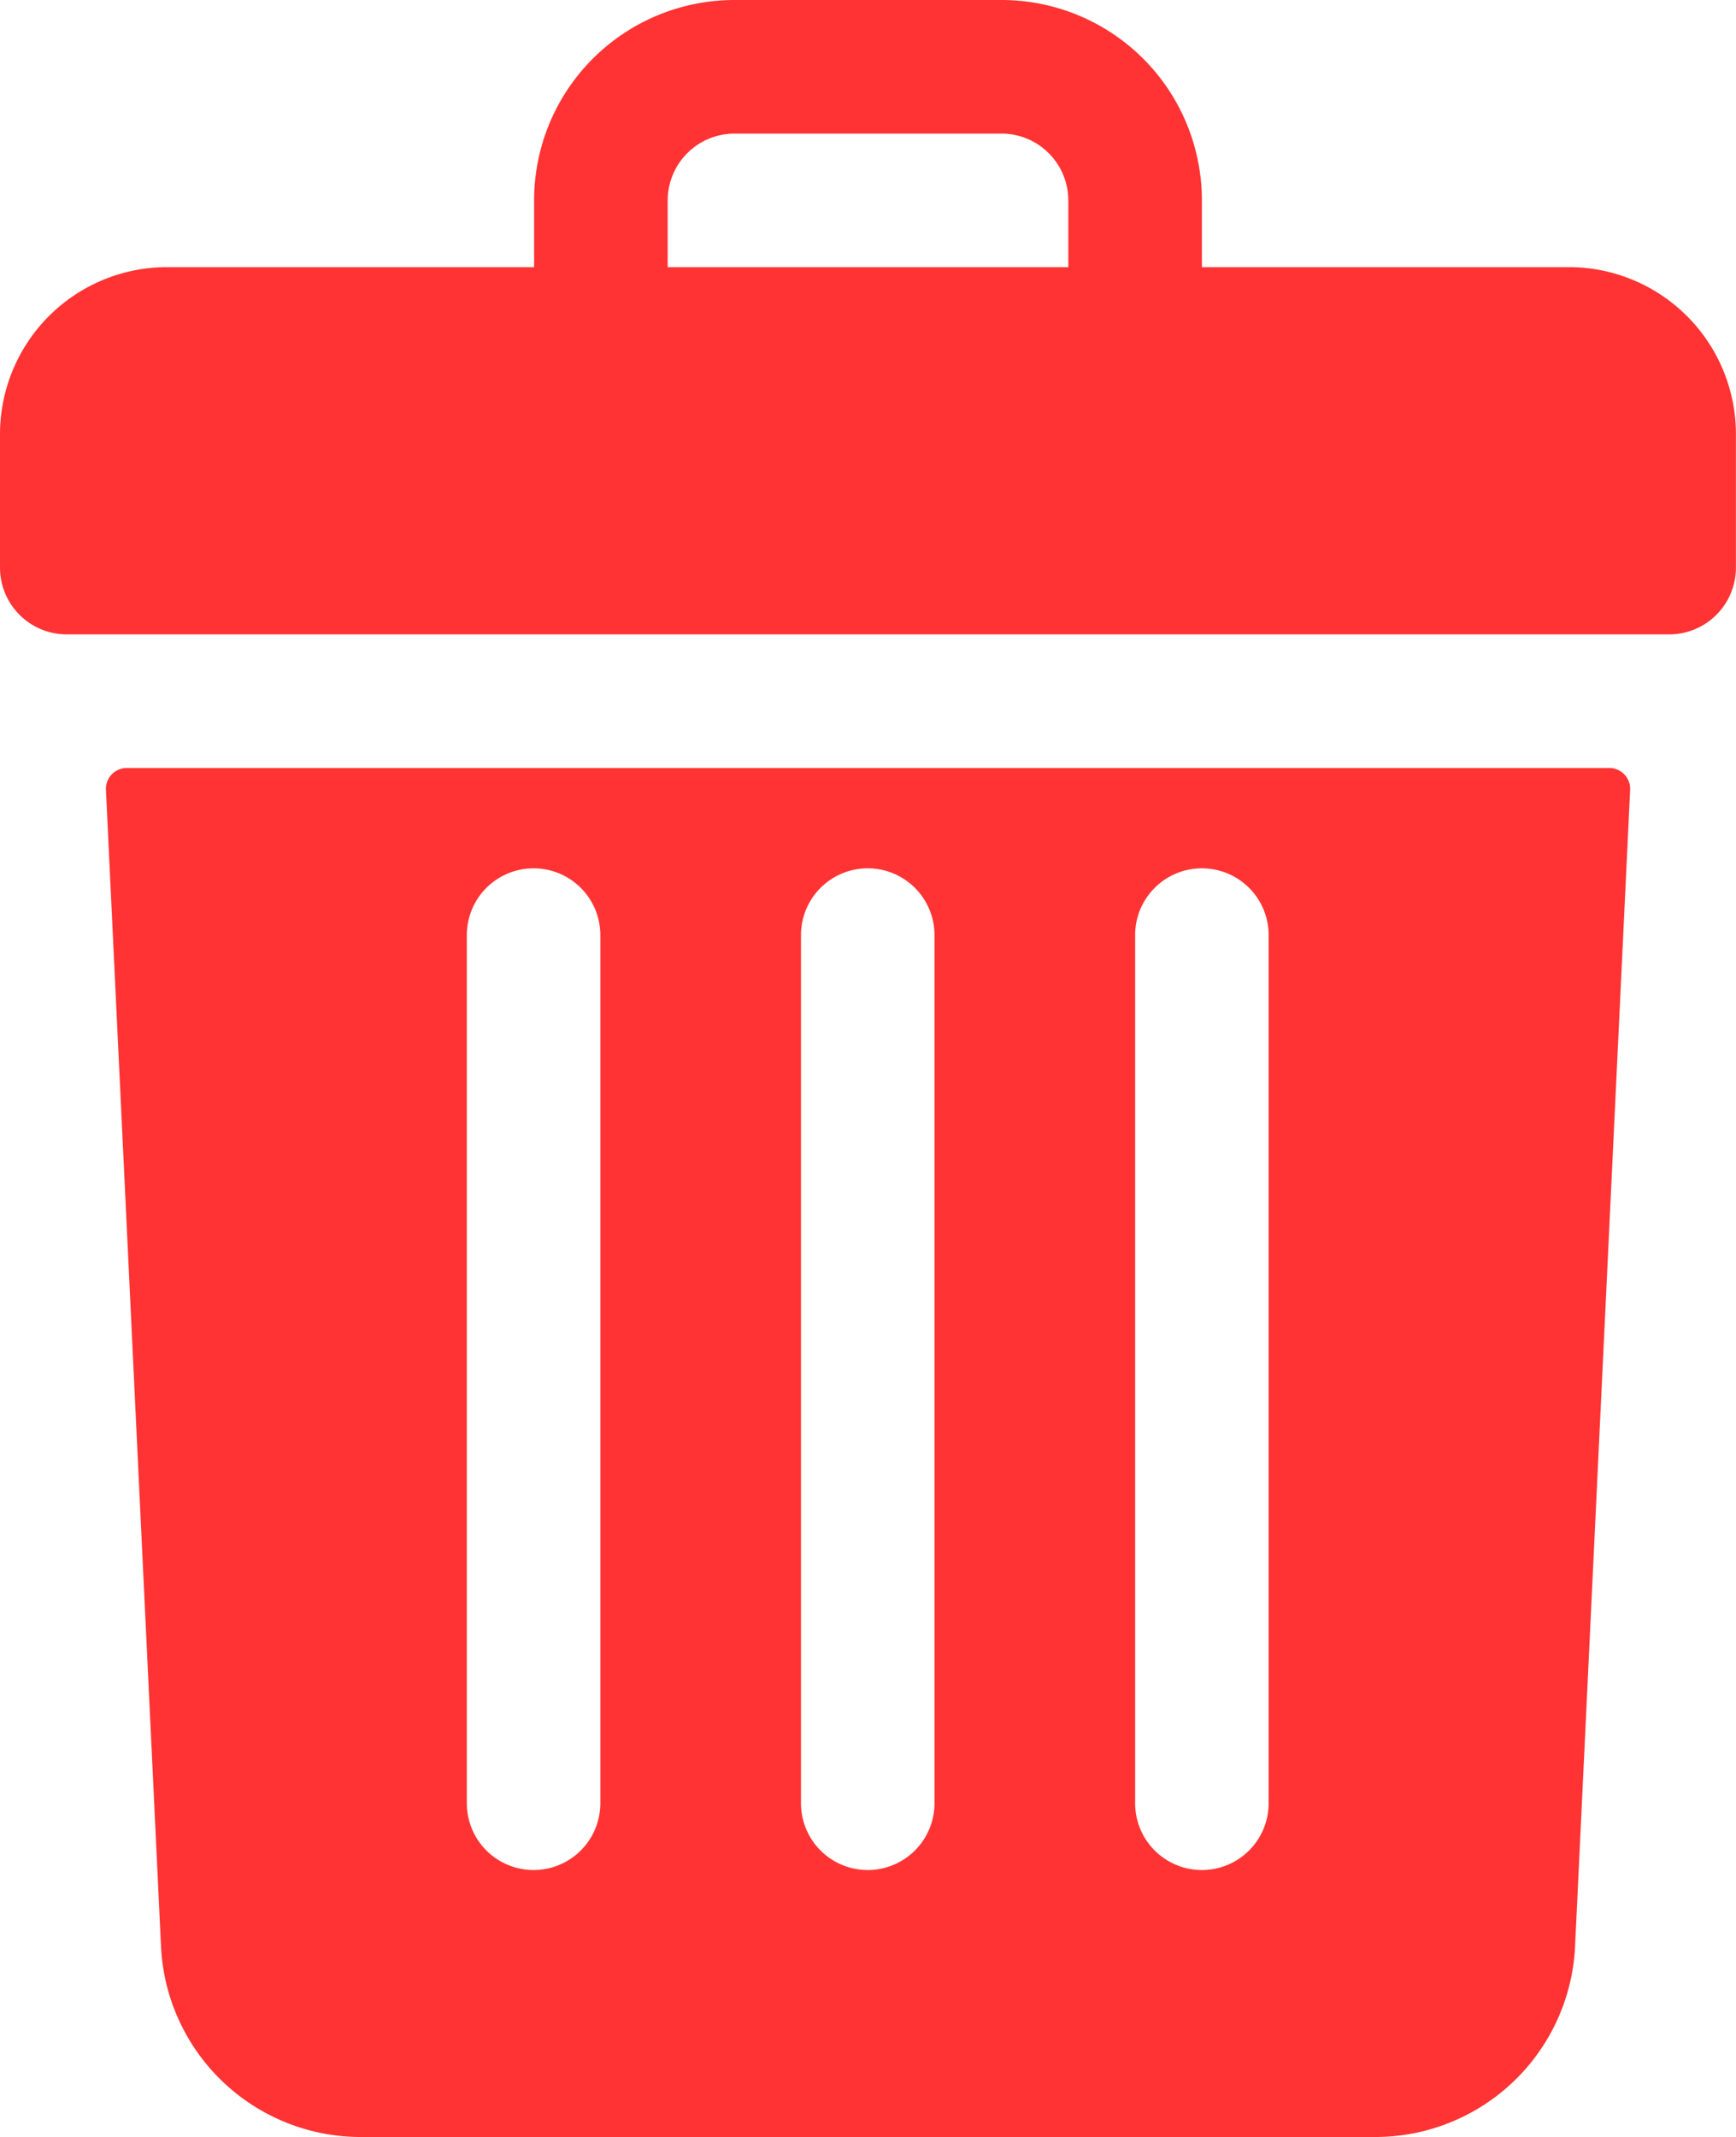<svg xmlns="http://www.w3.org/2000/svg" width="22.859" height="28.135" viewBox="0 0 22.859 28.135">
  <g id="delete_1_" data-name="delete (1)" transform="translate(-48)">
    <path id="Path_14488" data-name="Path 14488" d="M68.661,3.517H63.826V2.638A2.638,2.638,0,0,0,61.188,0H57.671a2.638,2.638,0,0,0-2.638,2.638v.879H50.2a2.2,2.2,0,0,0-2.2,2.2V7.473a.879.879,0,0,0,.879.879h21.1a.879.879,0,0,0,.879-.879V5.715A2.2,2.2,0,0,0,68.661,3.517ZM56.792,2.638a.88.88,0,0,1,.879-.879h3.517a.88.88,0,0,1,.879.879v.879H56.792Z" fill="#f33"/>
    <path id="Path_14489" data-name="Path 14489" d="M73.639,184a.275.275,0,0,0-.274.288l.725,15.224a2.634,2.634,0,0,0,2.634,2.512H90.076a2.634,2.634,0,0,0,2.634-2.512l.725-15.224a.275.275,0,0,0-.274-.288Zm13.278,2.2a.879.879,0,0,1,1.758,0v11.43a.879.879,0,0,1-1.758,0Zm-4.4,0a.879.879,0,0,1,1.758,0v11.43a.879.879,0,0,1-1.758,0Zm-4.4,0a.879.879,0,0,1,1.758,0v11.43a.879.879,0,0,1-1.758,0Z" transform="translate(-23.97 -173.889)" fill="#f33"/>
  </g>
</svg>
